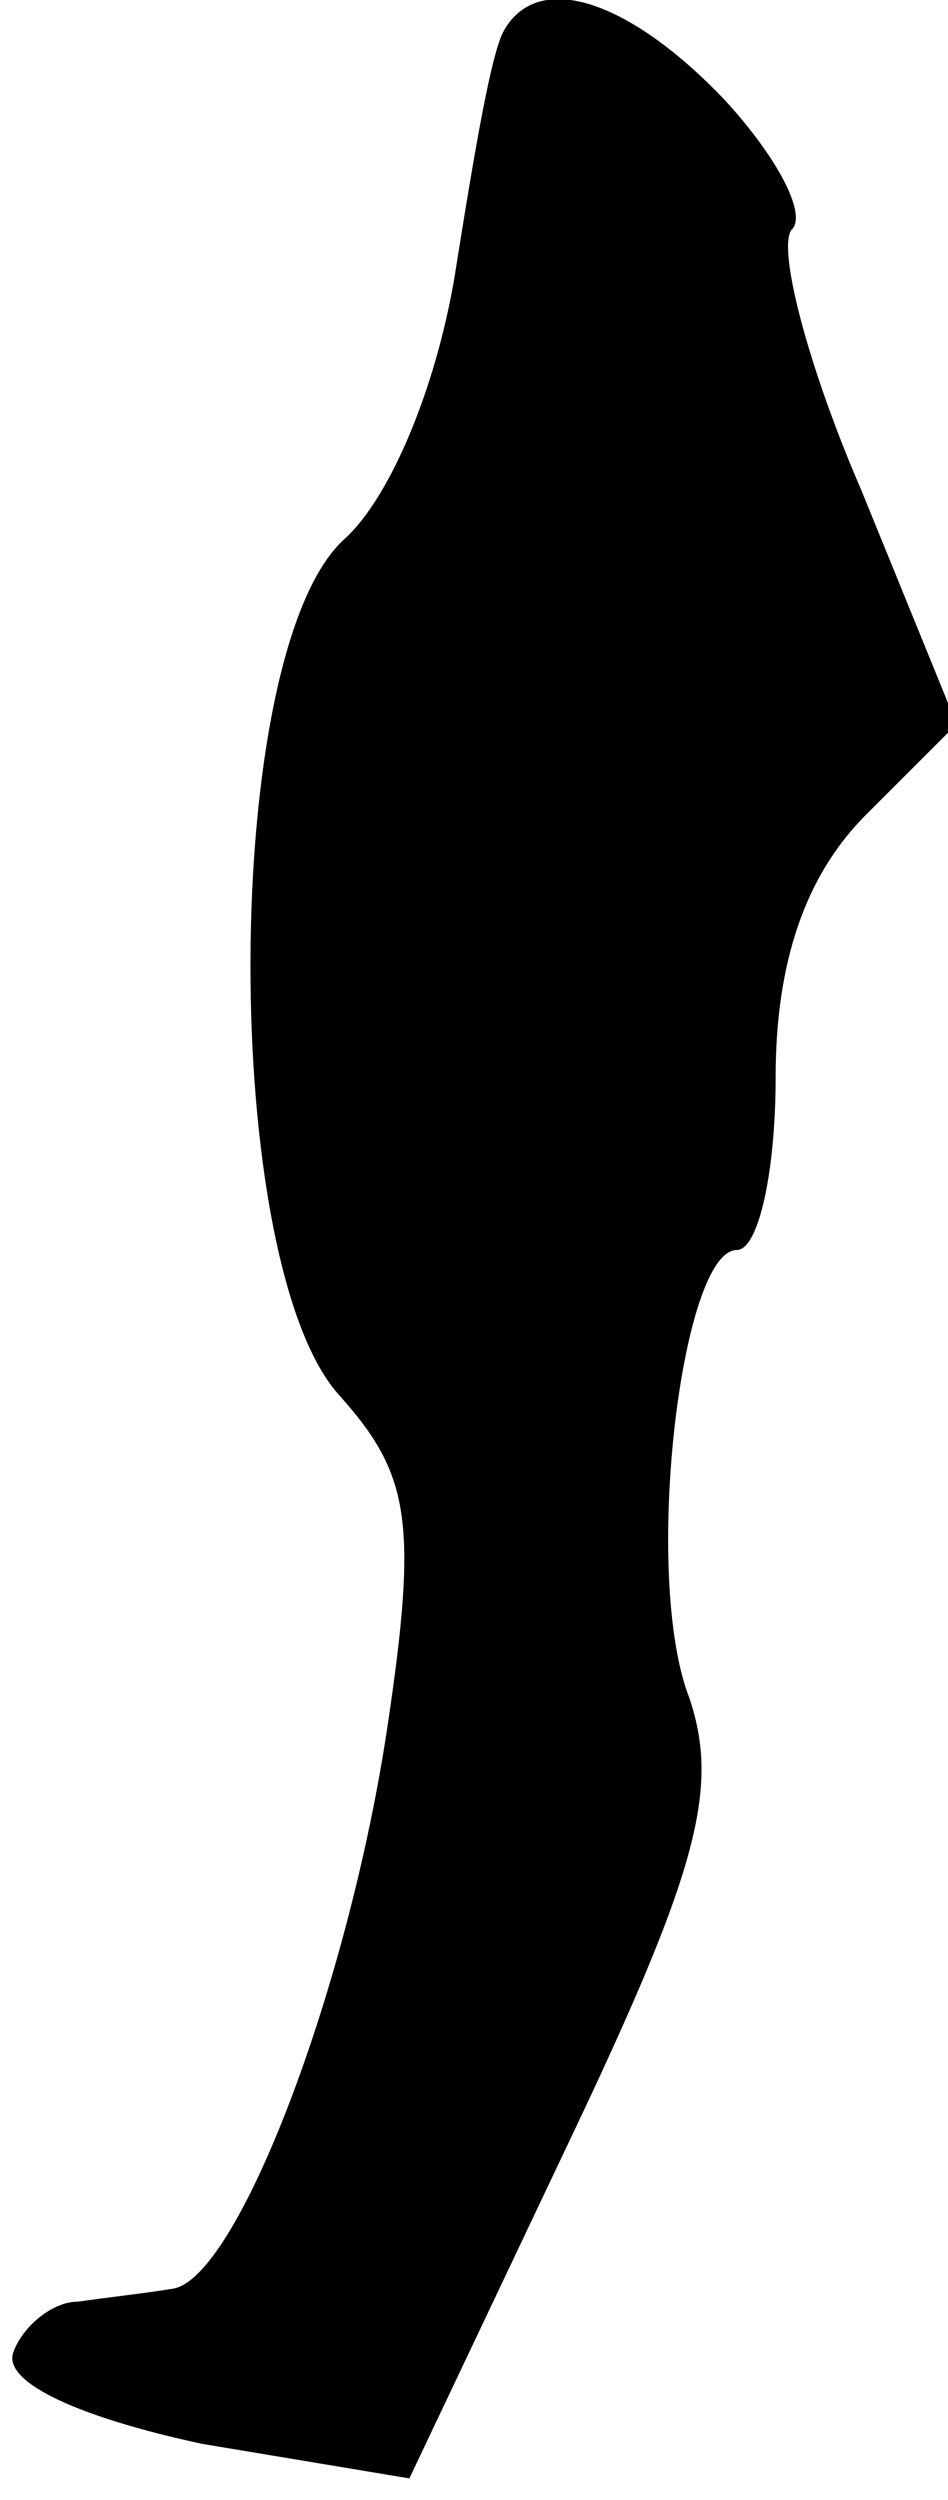 <?xml version="1.0" standalone="no"?>
<!DOCTYPE svg PUBLIC "-//W3C//DTD SVG 20010904//EN"
 "http://www.w3.org/TR/2001/REC-SVG-20010904/DTD/svg10.dtd">
<svg version="1.0" xmlns="http://www.w3.org/2000/svg"
 width="22pt" height="58pt" viewBox="0 0 22 58"
 preserveAspectRatio="xMidYMid meet">
<g transform="translate(0,58) scale(0.1,-0.1)"
fill="#000000" stroke="none">
<path fill="#000000" stroke="none" d="M117 573 c-3 -5 -7 -29 -11 -54 -4 -27
-15 -54 -26 -64 -29 -26 -29 -169 -1 -199 16 -18 18 -29 11 -76 -9 -61 -35
-129 -50 -131 -6 -1 -15 -2 -22 -3 -6 0 -13 -6 -15 -12 -2 -7 16 -15 44 -21
l48 -8 37 78 c30 63 35 82 28 103 -11 28 -2 104 11 104 5 0 9 18 9 40 0 27 7
47 21 61 l21 21 -22 54 c-13 30 -20 58 -16 61 3 4 -4 17 -16 30 -22 23 -43 30
-51 16z"/>
</g>
</svg>
